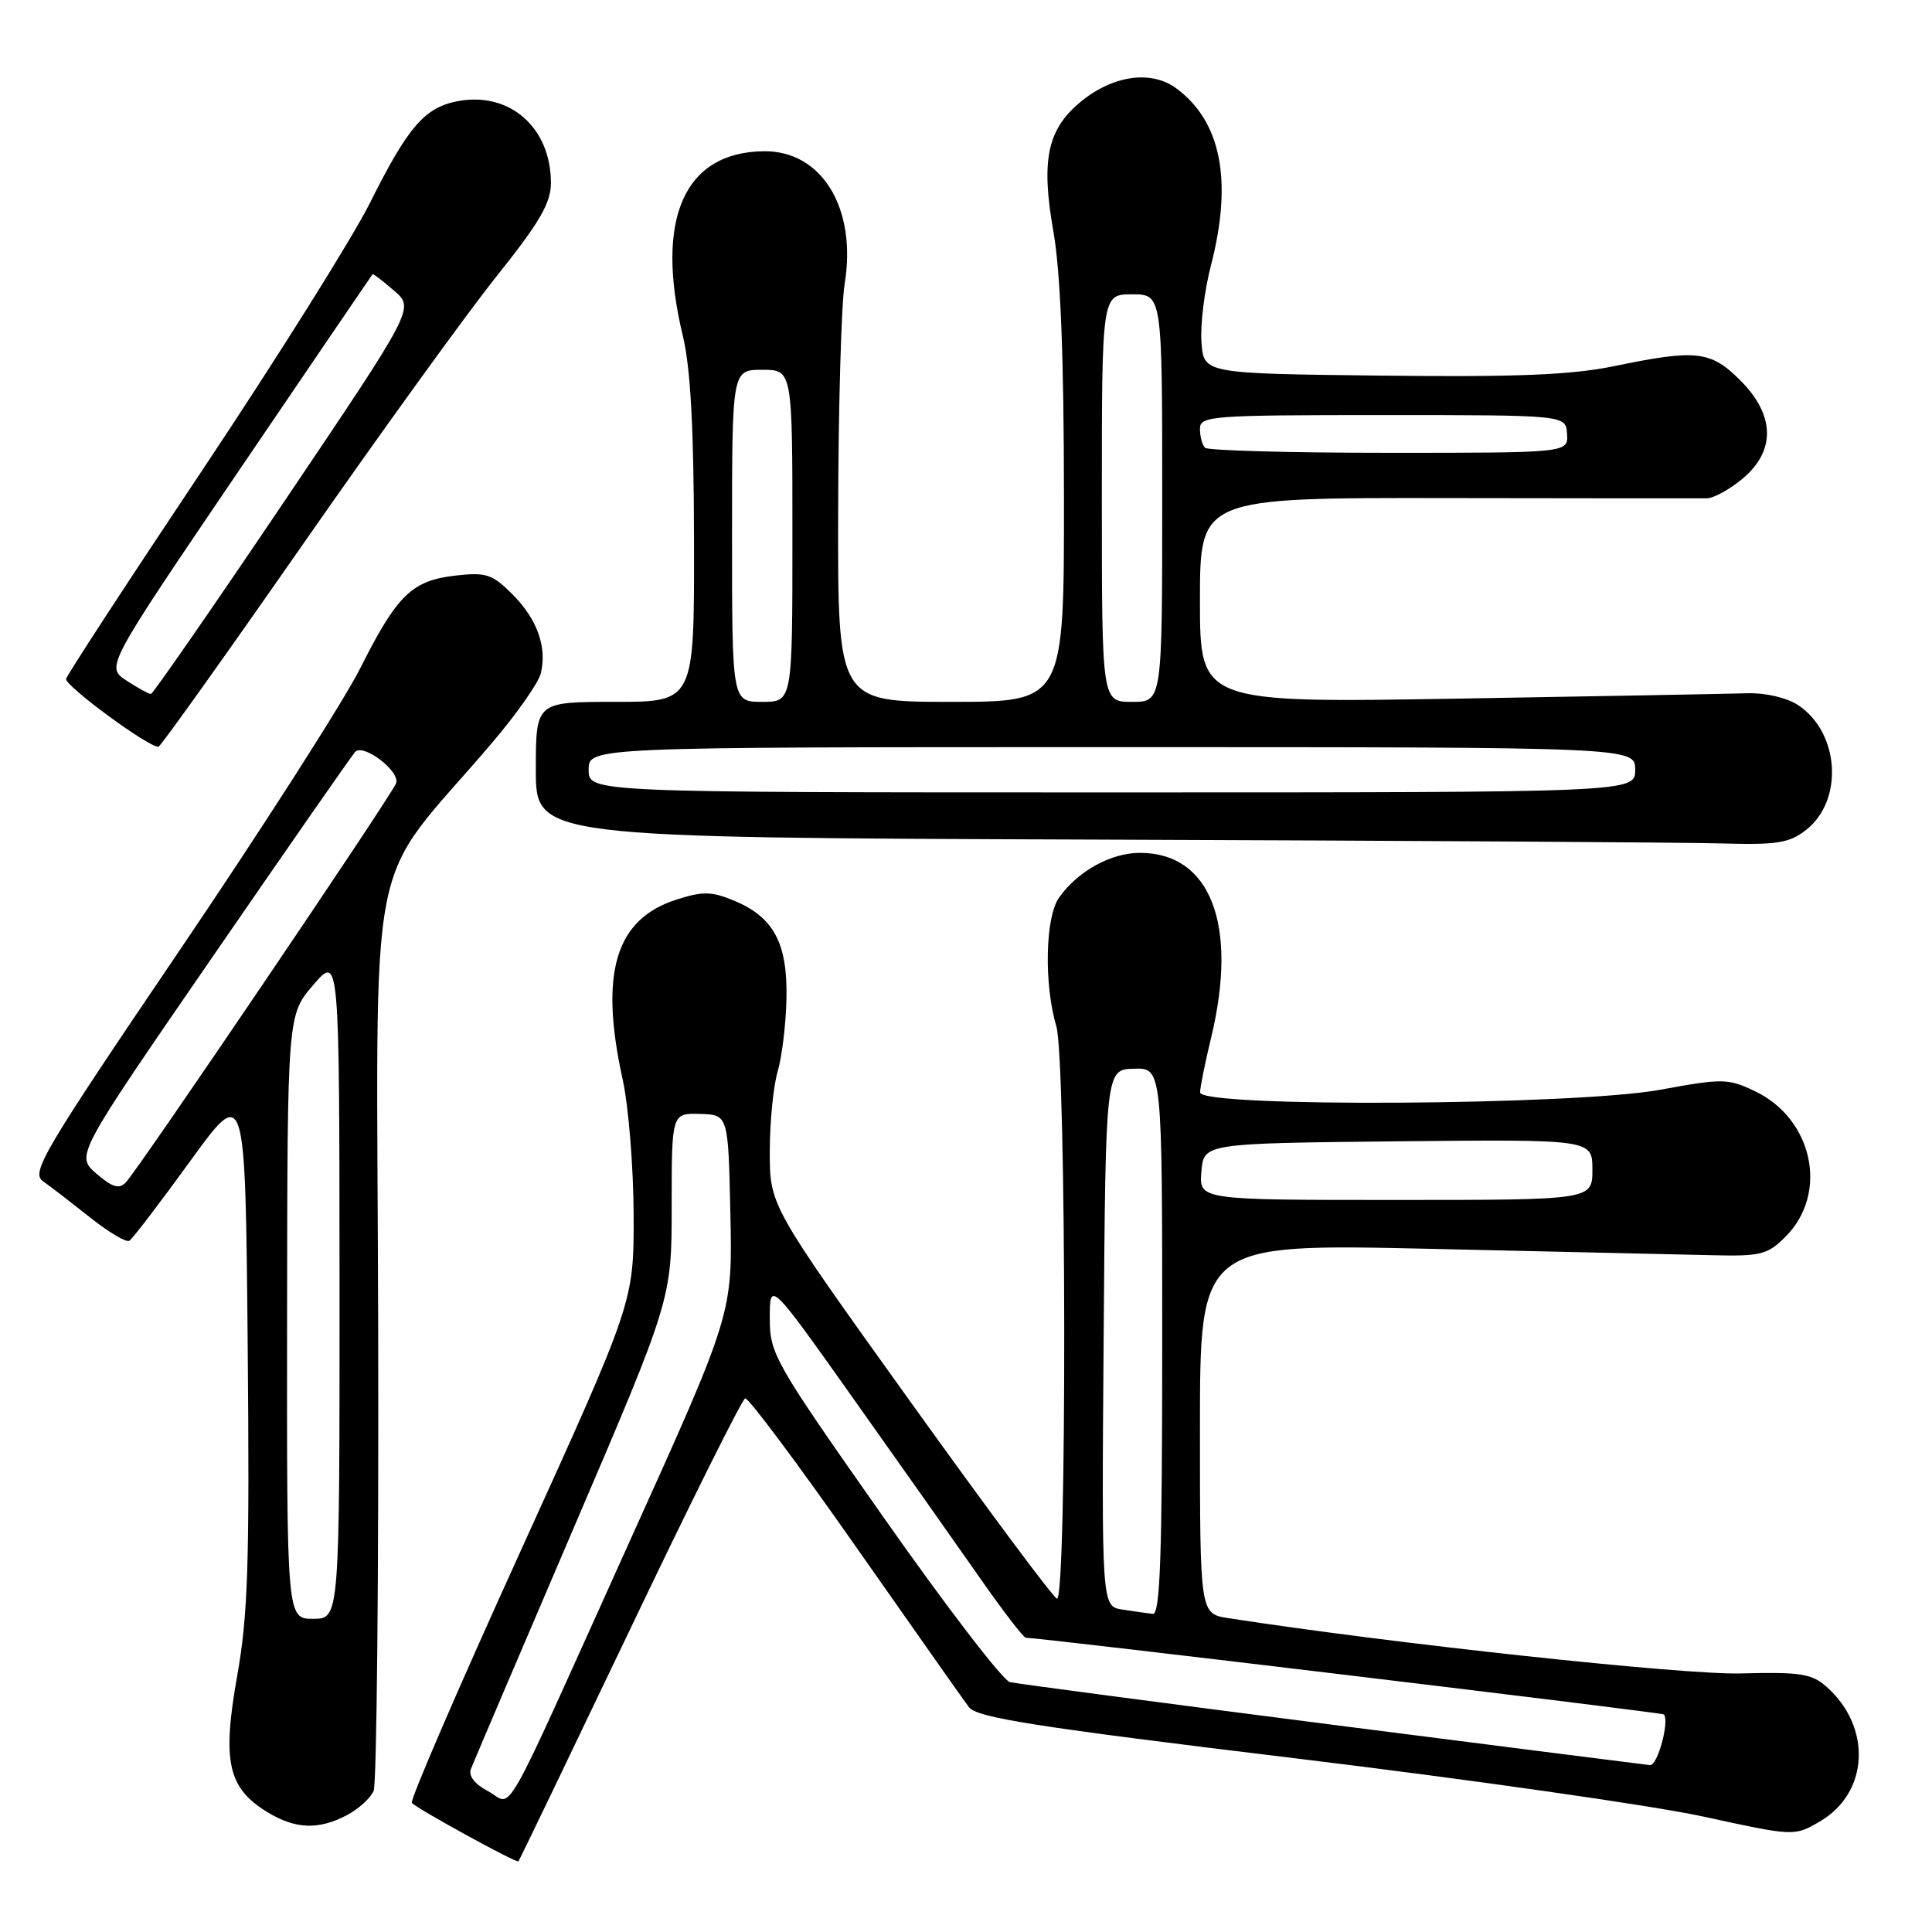 <?xml version="1.0" encoding="UTF-8" standalone="no"?>
<!DOCTYPE svg PUBLIC "-//W3C//DTD SVG 1.1//EN" "http://www.w3.org/Graphics/SVG/1.1/DTD/svg11.dtd" >
<svg xmlns="http://www.w3.org/2000/svg" xmlns:xlink="http://www.w3.org/1999/xlink" version="1.1" viewBox="0 0 256 256">
 <g >
 <path fill="currentColor"
d=" M 83.46 215.96 C 91.45 199.21 98.33 185.41 98.74 185.29 C 99.16 185.18 105.71 193.95 113.30 204.79 C 120.90 215.63 127.68 225.27 128.38 226.20 C 129.42 227.60 137.19 228.82 171.58 232.98 C 194.63 235.77 218.96 239.24 225.63 240.69 C 237.75 243.33 237.75 243.33 241.13 241.36 C 247.64 237.57 248.08 228.87 242.02 223.50 C 240.07 221.77 238.56 221.53 230.63 221.74 C 223.03 221.94 184.47 217.78 162.75 214.41 C 159.00 213.82 159.00 213.82 159.00 189.31 C 159.00 164.80 159.00 164.80 189.25 165.47 C 205.89 165.84 222.75 166.22 226.73 166.32 C 233.33 166.48 234.19 166.27 236.59 163.87 C 242.34 158.12 240.24 148.24 232.50 144.57 C 228.98 142.89 228.24 142.88 219.98 144.40 C 208.60 146.48 158.99 146.77 159.02 144.75 C 159.02 144.06 159.68 140.80 160.48 137.50 C 164.09 122.53 160.41 112.99 151.03 113.01 C 147.16 113.01 142.77 115.46 140.31 118.97 C 138.50 121.56 138.32 130.42 139.97 135.99 C 141.31 140.52 141.39 212.30 140.05 211.83 C 139.53 211.65 130.76 199.86 120.55 185.62 C 102.00 159.75 102.00 159.75 102.00 152.62 C 102.00 148.70 102.47 143.91 103.04 141.99 C 103.61 140.07 104.14 135.73 104.21 132.34 C 104.37 125.00 102.53 121.54 97.31 119.36 C 94.32 118.11 93.15 118.08 89.67 119.19 C 81.54 121.78 79.40 128.90 82.50 143.00 C 83.29 146.57 83.94 154.68 83.96 161.00 C 83.99 172.50 83.99 172.50 69.02 205.44 C 60.78 223.55 54.28 238.61 54.57 238.90 C 55.44 239.77 68.44 246.90 68.69 246.64 C 68.82 246.51 75.46 232.70 83.46 215.96 Z  M 45.93 240.54 C 47.48 239.73 49.09 238.27 49.51 237.29 C 49.92 236.30 50.19 208.73 50.11 176.00 C 49.95 109.24 48.14 118.51 65.29 98.32 C 68.48 94.57 71.34 90.49 71.65 89.25 C 72.52 85.77 71.19 82.04 67.90 78.75 C 65.24 76.08 64.41 75.81 60.41 76.26 C 54.59 76.91 52.63 78.81 47.76 88.50 C 45.55 92.90 34.78 109.72 23.83 125.88 C 5.61 152.77 4.08 155.37 5.71 156.53 C 6.70 157.22 9.50 159.39 11.95 161.33 C 14.40 163.28 16.73 164.66 17.14 164.41 C 17.55 164.16 21.17 159.42 25.19 153.87 C 32.50 143.79 32.50 143.79 32.82 178.14 C 33.08 207.21 32.87 213.99 31.41 222.17 C 29.42 233.41 30.20 236.93 35.42 240.11 C 39.13 242.37 42.14 242.50 45.93 240.54 Z  M 239.33 109.96 C 244.34 106.01 243.74 97.03 238.23 93.41 C 236.75 92.45 233.92 91.79 231.58 91.86 C 229.34 91.93 212.09 92.25 193.25 92.57 C 159.00 93.14 159.00 93.14 159.00 79.55 C 159.00 65.95 159.00 65.95 191.75 66.00 C 209.76 66.03 225.25 66.04 226.17 66.03 C 227.09 66.01 229.23 64.83 230.92 63.41 C 235.31 59.72 235.20 55.00 230.60 50.40 C 226.67 46.47 224.78 46.26 213.86 48.52 C 208.22 49.68 201.00 49.98 183.00 49.77 C 159.50 49.50 159.50 49.50 159.20 45.35 C 159.03 43.06 159.59 38.50 160.45 35.20 C 163.36 23.95 161.82 16.08 155.84 11.69 C 152.48 9.23 147.34 10.00 143.06 13.60 C 138.76 17.22 137.93 21.30 139.58 30.68 C 140.52 36.02 140.97 47.12 140.98 65.75 C 141.00 93.00 141.00 93.00 126.00 93.00 C 111.00 93.00 111.00 93.00 111.06 67.75 C 111.09 53.86 111.48 40.30 111.92 37.61 C 113.56 27.61 108.91 19.96 101.23 20.04 C 90.64 20.14 86.74 29.01 90.48 44.50 C 91.50 48.74 91.94 56.73 91.96 71.75 C 92.00 93.00 92.00 93.00 81.50 93.00 C 71.00 93.00 71.00 93.00 71.00 101.99 C 71.00 110.99 71.00 110.99 145.25 111.25 C 186.09 111.39 223.38 111.62 228.12 111.76 C 235.50 111.97 237.10 111.71 239.33 109.96 Z  M 40.00 72.32 C 50.17 57.71 61.76 41.67 65.75 36.67 C 71.50 29.48 73.00 26.90 73.00 24.25 C 73.00 16.91 67.55 12.11 60.68 13.40 C 56.27 14.23 54.08 16.77 49.03 26.87 C 46.73 31.48 36.79 47.33 26.94 62.10 C 17.08 76.86 8.90 89.40 8.76 89.95 C 8.53 90.83 19.73 99.07 21.00 98.95 C 21.27 98.92 29.82 86.94 40.00 72.32 Z  M 64.67 237.34 C 62.91 236.42 62.05 235.31 62.39 234.42 C 62.69 233.64 68.80 219.30 75.97 202.57 C 89.00 172.15 89.00 172.15 89.00 159.82 C 89.00 147.50 89.00 147.50 92.75 147.60 C 96.50 147.71 96.50 147.71 96.78 160.90 C 97.06 174.09 97.06 174.09 83.41 204.29 C 65.93 243.01 68.11 239.16 64.67 237.34 Z  M 176.50 228.53 C 153.95 225.64 134.74 223.10 133.82 222.89 C 132.89 222.68 125.36 212.85 117.07 201.05 C 102.56 180.40 102.00 179.42 102.00 174.65 C 102.00 169.69 102.00 169.69 113.27 185.60 C 119.47 194.34 126.98 204.99 129.96 209.25 C 132.93 213.51 135.62 217.00 135.93 217.01 C 138.19 217.05 220.24 226.92 220.47 227.17 C 221.25 228.05 219.63 233.99 218.64 233.89 C 218.01 233.83 199.05 231.41 176.50 228.53 Z  M 148.74 213.28 C 145.97 212.86 145.97 212.86 146.24 177.29 C 146.50 141.71 146.50 141.71 150.25 141.61 C 154.00 141.50 154.00 141.50 154.00 177.75 C 154.00 206.16 153.73 213.97 152.75 213.85 C 152.06 213.77 150.26 213.51 148.74 213.28 Z  M 159.19 155.25 C 159.50 151.50 159.50 151.50 185.25 151.23 C 211.00 150.97 211.00 150.97 211.00 154.98 C 211.00 159.00 211.00 159.00 184.94 159.00 C 158.88 159.00 158.88 159.00 159.19 155.25 Z  M 38.04 174.50 C 38.08 134.50 38.08 134.50 41.52 130.50 C 44.97 126.50 44.97 126.50 44.99 170.50 C 45.00 214.50 45.00 214.50 41.50 214.50 C 38.00 214.50 38.00 214.50 38.04 174.50 Z  M 12.76 155.50 C 10.03 153.12 10.03 153.12 28.15 126.81 C 38.11 112.34 46.62 100.11 47.05 99.64 C 48.12 98.45 53.05 102.20 52.49 103.78 C 51.94 105.33 18.30 155.01 16.66 156.69 C 15.77 157.60 14.87 157.32 12.76 155.50 Z  M 78.00 102.00 C 78.00 99.00 78.00 99.00 147.33 99.00 C 216.67 99.00 216.67 99.00 216.67 102.00 C 216.67 105.00 216.67 105.00 147.33 105.00 C 78.00 105.00 78.00 105.00 78.00 102.00 Z  M 97.00 71.00 C 97.00 49.00 97.00 49.00 101.00 49.00 C 105.00 49.00 105.00 49.00 105.00 71.00 C 105.00 93.00 105.00 93.00 101.00 93.00 C 97.00 93.00 97.00 93.00 97.00 71.00 Z  M 146.00 66.00 C 146.00 39.00 146.00 39.00 150.00 39.00 C 154.00 39.00 154.00 39.00 154.00 66.00 C 154.00 93.00 154.00 93.00 150.00 93.00 C 146.00 93.00 146.00 93.00 146.00 66.00 Z  M 159.67 59.33 C 159.30 58.97 159.00 57.84 159.00 56.83 C 159.00 55.11 160.40 55.00 183.25 55.00 C 207.50 55.00 207.50 55.00 207.64 57.50 C 207.79 60.00 207.79 60.00 184.06 60.00 C 171.01 60.00 160.03 59.70 159.67 59.33 Z  M 16.76 90.18 C 14.01 88.37 14.01 88.37 31.61 62.43 C 41.29 48.17 49.28 36.43 49.36 36.34 C 49.44 36.24 50.72 37.22 52.21 38.51 C 54.93 40.84 54.93 40.84 37.71 66.38 C 28.25 80.42 20.27 91.93 20.00 91.95 C 19.73 91.97 18.27 91.17 16.76 90.18 Z "/>
</g>
</svg>